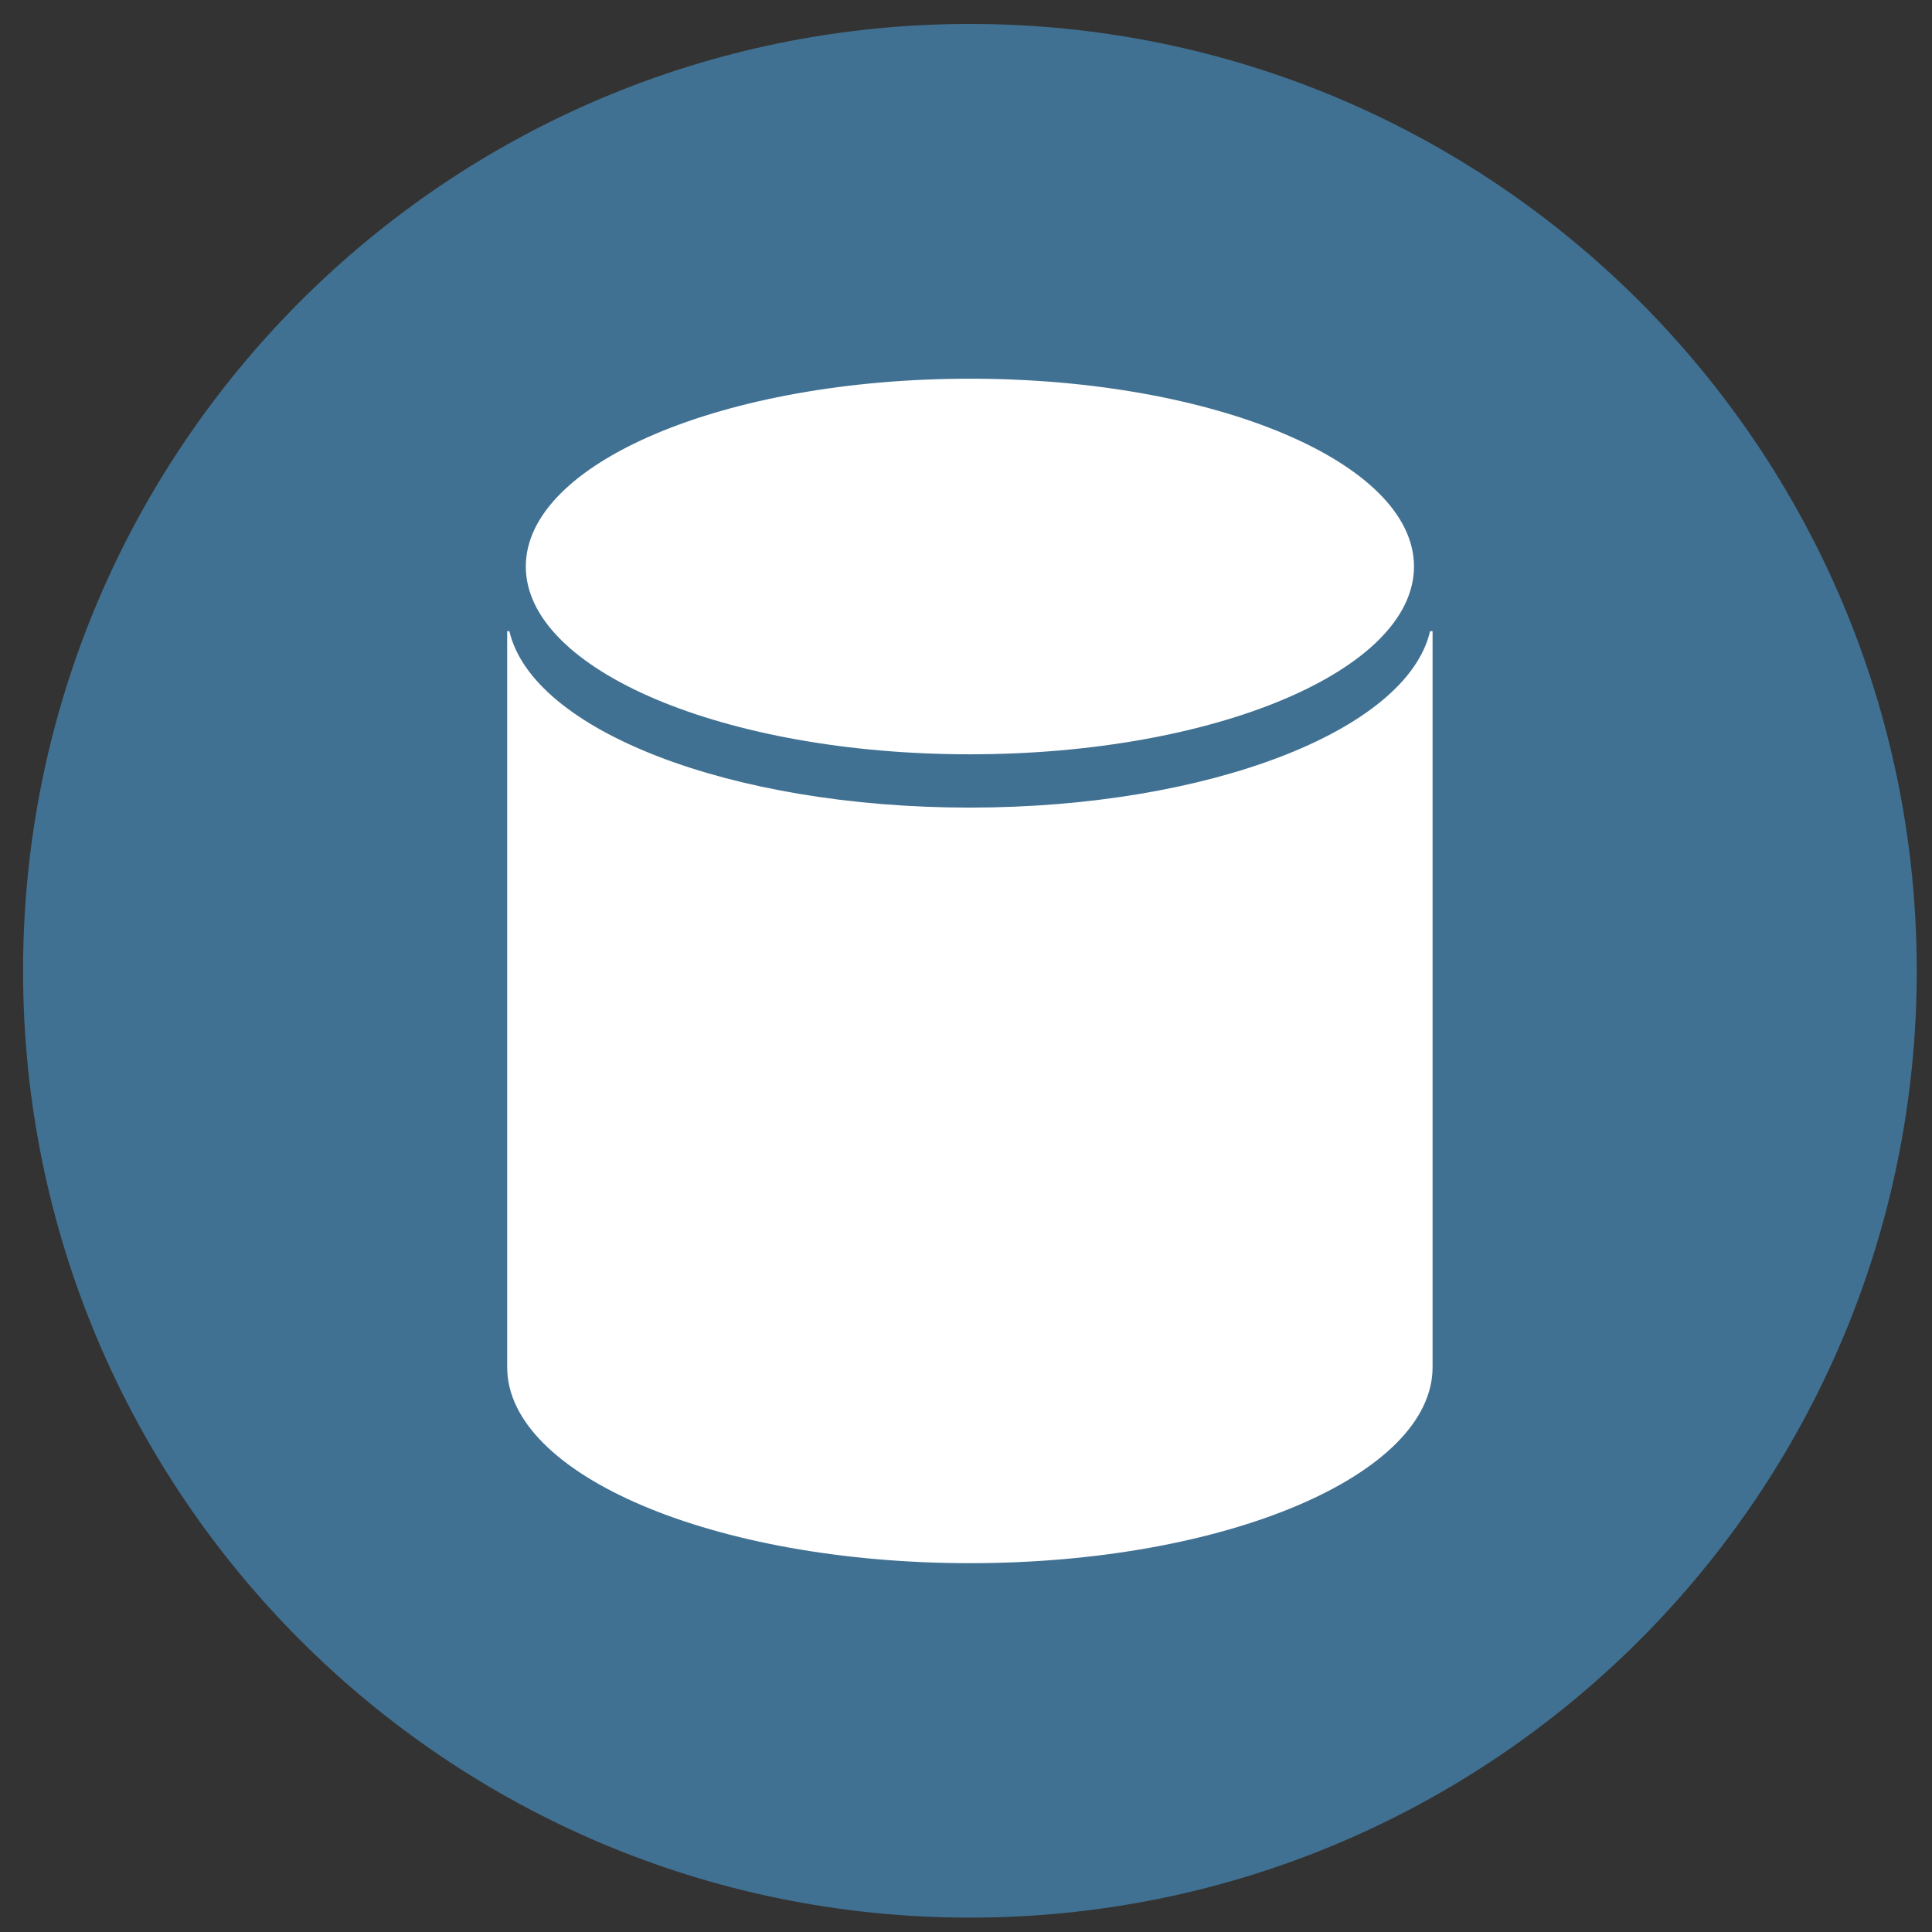 <?xml version="1.0" encoding="UTF-8" standalone="no"?>
<!DOCTYPE svg PUBLIC "-//W3C//DTD SVG 1.1//EN" "http://www.w3.org/Graphics/SVG/1.1/DTD/svg11.dtd">
<svg version="1.1" xmlns="http://www.w3.org/2000/svg" xmlns:xlink="http://www.w3.org/1999/xlink" preserveAspectRatio="xMidYMid meet" viewBox="0 0 640 640" width="640" height="640"><rect x="0" y="0" width="640" height="640" fill="#333333" stroke="none"/><defs><path d="M460.06 337.76L462.23 338.21L464.4 338.99L466.49 339.91L468.48 340.95L470.39 342.12L472.2 343.38L473.9 344.77L475.51 346.27L477.01 347.85L478.4 349.51L479.66 351.27L480.81 353.11L481.85 355L482.75 356.96L483.54 358.99L484.19 361.06L484.7 363.18L485.08 365.33L485.31 367.52L485.39 369.72L485.34 371.96L485.13 374.2L484.75 376.44L484.23 378.7L484.21 378.75L484.21 378.8L484.18 378.91L484.18 378.96L484.14 379.06L484.14 379.11L484.11 379.22L484.11 379.27L484.07 379.37L484.07 379.43L484.04 379.53L484.04 379.58L484 379.69L484 379.74L483.95 379.9L483.34 382.03L482.6 384.08L481.73 386.06L480.72 387.95L479.61 389.76L478.38 391.46L477.04 393.07L475.6 394.58L474.06 396.01L472.44 397.31L470.74 398.49L468.97 399.57L467.13 400.52L465.22 401.34L463.26 402.05L461.26 402.62L459.19 403.06L457.11 403.35L454.99 403.51L452.86 403.51L450.7 403.37L448.53 403.07L446.36 402.62L444.19 401.84L442.09 400.92L440.1 399.88L438.2 398.72L436.4 397.45L434.68 396.06L433.08 394.57L431.59 392.99L430.2 391.32L428.93 389.57L427.77 387.73L426.74 385.83L425.82 383.87L425.04 381.84L424.4 379.77L423.88 377.66L423.51 375.5L423.27 373.32L423.18 371.11L423.25 368.87L423.46 366.63L423.83 364.39L424.37 362.13L424.37 362.08L424.4 361.98L424.4 361.93L424.43 361.82L424.43 361.77L424.45 361.72L424.45 361.67L424.49 361.56L424.49 361.51L424.54 361.35L424.54 361.3L424.57 361.2L424.57 361.14L424.63 360.99L424.63 360.94L425.23 358.8L425.98 356.75L426.87 354.77L427.85 352.88L428.98 351.07L430.22 349.37L431.55 347.76L432.99 346.25L434.52 344.82L436.14 343.54L437.84 342.34L439.63 341.26L441.47 340.31L443.36 339.49L445.32 338.78L447.34 338.21L449.38 337.78L451.47 337.48L453.59 337.32L455.74 337.32L457.89 337.46L460.06 337.76ZM449.73 360.59L447.84 361.84L446.26 363.45L445.06 365.43L444.31 367.69L443.98 370.16L444.18 372.55L444.85 374.83L445.98 376.91L447.53 378.73L449.44 380.23L451.69 381.3L452.04 381.39L452.11 381.39L452.18 381.41L454.54 381.6L456.83 381.25L458.93 380.42L460.81 379.15L462.37 377.5L463.55 375.52L464.26 373.25L464.61 370.8L464.42 368.4L463.74 366.13L462.6 364.06L461.07 362.26L459.14 360.8L456.9 359.76L456.85 359.74L456.78 359.74L456.62 359.69L456.55 359.69L456.5 359.67L454.12 359.46L451.85 359.77L449.73 360.59Z" id="d3L7YeMUIn"></path><path d="M460.06 337.76L462.23 338.21L464.4 338.99L466.49 339.91L468.48 340.95L470.39 342.12L472.2 343.38L473.9 344.77L475.51 346.27L477.01 347.85L478.4 349.51L479.66 351.27L480.81 353.11L481.85 355L482.75 356.96L483.54 358.99L484.19 361.06L484.7 363.18L485.08 365.33L485.31 367.52L485.39 369.72L485.34 371.96L485.13 374.2L484.75 376.44L484.23 378.7L484.21 378.75L484.21 378.8L484.18 378.91L484.18 378.96L484.14 379.06L484.14 379.11L484.11 379.22L484.11 379.27L484.07 379.37L484.07 379.43L484.04 379.53L484.04 379.58L484 379.69L484 379.74L483.95 379.9L483.34 382.03L482.6 384.08L481.73 386.06L480.72 387.95L479.61 389.76L478.38 391.46L477.04 393.07L475.6 394.58L474.06 396.01L472.44 397.31L470.74 398.49L468.97 399.57L467.13 400.52L465.22 401.34L463.26 402.05L461.26 402.62L459.19 403.06L457.11 403.35L454.99 403.51L452.86 403.51L450.7 403.37L448.53 403.07L446.36 402.62L444.19 401.84L442.09 400.92L440.1 399.88L438.2 398.72L436.4 397.45L434.68 396.06L433.08 394.57L431.59 392.99L430.2 391.32L428.93 389.57L427.77 387.73L426.74 385.83L425.82 383.87L425.04 381.84L424.4 379.77L423.88 377.66L423.51 375.5L423.27 373.32L423.18 371.11L423.25 368.87L423.46 366.63L423.83 364.39L424.37 362.13L424.37 362.08L424.4 361.98L424.4 361.93L424.43 361.82L424.43 361.77L424.45 361.72L424.45 361.67L424.49 361.56L424.49 361.51L424.54 361.35L424.54 361.3L424.57 361.2L424.57 361.14L424.63 360.99L424.63 360.94L425.23 358.8L425.98 356.75L426.87 354.77L427.85 352.88L428.98 351.07L430.22 349.37L431.55 347.76L432.99 346.25L434.52 344.82L436.14 343.54L437.84 342.34L439.63 341.26L441.47 340.31L443.36 339.49L445.32 338.78L447.34 338.21L449.38 337.78L451.47 337.48L453.59 337.32L455.74 337.32L457.89 337.46L460.06 337.76ZM449.73 360.59L447.84 361.84L446.26 363.45L445.06 365.43L444.31 367.69L443.98 370.16L444.18 372.55L444.85 374.83L445.98 376.91L447.53 378.73L449.44 380.23L451.69 381.3L452.04 381.39L452.11 381.39L452.18 381.41L454.54 381.6L456.83 381.25L458.93 380.42L460.81 379.15L462.37 377.5L463.55 375.52L464.26 373.25L464.61 370.8L464.42 368.4L463.74 366.13L462.6 364.06L461.07 362.26L459.14 360.8L456.9 359.76L456.85 359.74L456.78 359.74L456.62 359.69L456.55 359.69L456.5 359.67L454.12 359.46L451.85 359.77L449.73 360.59Z" id="aaiB4dLIU"></path><path d="M7.64 321.58C7.64 494.82 148.06 635.24 321.29 635.24C494.51 635.24 634.95 494.82 634.95 321.58C634.95 148.35 494.51 7.93 321.29 7.93C148.06 7.93 7.64 148.35 7.64 321.58Z" id="e4KGu7YyBj"></path><path d="M7.64 321.58C7.64 494.82 148.06 635.24 321.29 635.24C494.51 635.24 634.95 494.82 634.95 321.58C634.95 148.35 494.51 7.93 321.29 7.93C148.06 7.93 7.64 148.35 7.64 321.58Z" id="b458937o3i"></path><path d="M321.29 249.87C240.05 249.87 174.18 222 174.18 187.66C174.18 153.3 240.05 125.45 321.29 125.45C402.54 125.45 468.4 153.3 468.4 187.66C468.4 222 402.54 249.87 321.29 249.87Z" id="b2RRcnDVsE"></path><path d="M321.29 249.87C240.05 249.87 174.18 222 174.18 187.66C174.18 153.3 240.05 125.45 321.29 125.45C402.54 125.45 468.4 153.3 468.4 187.66C468.4 222 402.54 249.87 321.29 249.87Z" id="aRyTMYYi1"></path><path d="M321.18 267.53C241.84 267.53 176.38 241.92 168.74 209.09C168.71 209.09 168.45 209.09 168.01 209.09C168.01 233.47 168.01 428.52 168.01 452.9C168.01 452.9 168.01 452.9 168.01 452.9C168.01 488.65 236.61 517.82 321.29 517.82C405.98 517.82 474.56 488.65 474.56 452.9C474.56 436.65 474.56 355.38 474.56 209.09C474.12 209.09 473.83 209.09 473.73 209.09C466.09 241.92 400.54 267.53 321.18 267.53Z" id="b1OODTTX8a"></path><path d="M321.18 267.53C241.84 267.53 176.38 241.92 168.74 209.09C168.71 209.09 168.45 209.09 168.01 209.09C168.01 233.47 168.01 428.52 168.01 452.9C168.01 452.9 168.01 452.9 168.01 452.9C168.01 488.65 236.61 517.82 321.29 517.82C405.98 517.82 474.56 488.65 474.56 452.9C474.56 436.65 474.56 355.38 474.56 209.09C474.12 209.09 473.83 209.09 473.73 209.09C466.09 241.92 400.54 267.53 321.18 267.53Z" id="b1V6Tto8u8"></path></defs><g><g><g><use xlink:href="#d3L7YeMUIn" opacity="1" fill="#ffffff" fill-opacity="1"></use><g><use xlink:href="#d3L7YeMUIn" opacity="1" fill-opacity="0" stroke="#000000" stroke-width="1" stroke-opacity="0"></use></g></g><g><use xlink:href="#aaiB4dLIU" opacity="1" fill="#000000" fill-opacity="0"></use><g><use xlink:href="#aaiB4dLIU" opacity="1" fill-opacity="0" stroke="#000000" stroke-width="1" stroke-opacity="0"></use></g></g><g><use xlink:href="#e4KGu7YyBj" opacity="1" fill="#417192" fill-opacity="1"></use><g><use xlink:href="#e4KGu7YyBj" opacity="1" fill-opacity="0" stroke="#000000" stroke-width="1" stroke-opacity="0"></use></g></g><g><use xlink:href="#b458937o3i" opacity="1" fill="#000000" fill-opacity="0"></use><g><use xlink:href="#b458937o3i" opacity="1" fill-opacity="0" stroke="#000000" stroke-width="1" stroke-opacity="0"></use></g></g><g><use xlink:href="#b2RRcnDVsE" opacity="1" fill="#ffffff" fill-opacity="1"></use><g><use xlink:href="#b2RRcnDVsE" opacity="1" fill-opacity="0" stroke="#000000" stroke-width="1" stroke-opacity="0"></use></g></g><g><use xlink:href="#aRyTMYYi1" opacity="1" fill="#000000" fill-opacity="0"></use><g><use xlink:href="#aRyTMYYi1" opacity="1" fill-opacity="0" stroke="#000000" stroke-width="1" stroke-opacity="0"></use></g></g><g><use xlink:href="#b1OODTTX8a" opacity="1" fill="#ffffff" fill-opacity="1"></use><g><use xlink:href="#b1OODTTX8a" opacity="1" fill-opacity="0" stroke="#000000" stroke-width="1" stroke-opacity="0"></use></g></g><g><use xlink:href="#b1V6Tto8u8" opacity="1" fill="#000000" fill-opacity="0"></use><g><use xlink:href="#b1V6Tto8u8" opacity="1" fill-opacity="0" stroke="#000000" stroke-width="1" stroke-opacity="0"></use></g></g></g></g></svg>
